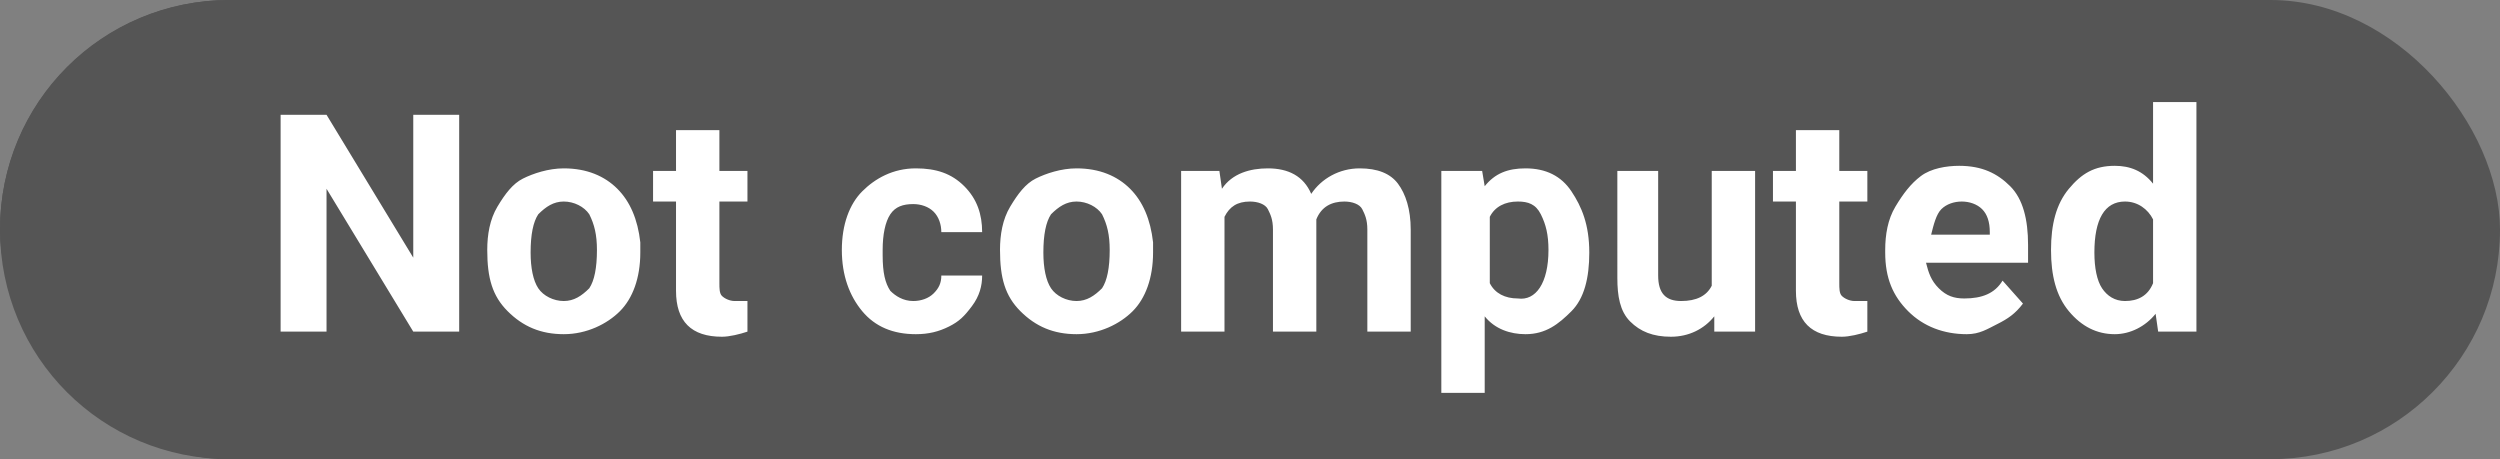 <svg xmlns="http://www.w3.org/2000/svg" width="98" height="18">
  <rect width="100%" height="100%" fill="#808080" stroke="none"/>
  <rect width="98" height="18" fill="#555" rx="9"/>
  <path d="M9 0h77c5 0 9 4 9 9s-4 9-9 9H9c-5 0-9-4-9-9s4-9 9-9z" fill-rule="evenodd" clip-rule="evenodd" fill="#555"/>
  <path d="M18 13h-1.8l-3.4-5.6V13H11V4.5h1.8l3.4 5.6V4.5H18V13zm1.1-3.2c0-.6.1-1.2.4-1.7s.6-.9 1-1.1 1-.4 1.6-.4c.9 0 1.6.3 2.1.8s.8 1.2.9 2.1v.4c0 1-.3 1.8-.8 2.3s-1.3.9-2.2.9c-.9 0-1.6-.3-2.2-.9s-.8-1.3-.8-2.4zm1.7.1c0 .6.1 1.1.3 1.4.2.3.6.5 1 .5s.7-.2 1-.5c.2-.3.3-.8.3-1.5 0-.6-.1-1-.3-1.4-.2-.3-.6-.5-1-.5s-.7.2-1 .5c-.2.3-.3.8-.3 1.5zm7.4-4.8v1.6h1.1v1.2h-1.1v3.2c0 .2 0 .4.1.5s.3.2.5.2h.5V13c-.3.1-.7.2-1 .2-1.2 0-1.8-.6-1.8-1.8V7.9h-.9V6.7h.9V5.1h1.7zm7.6 6.7c.3 0 .6-.1.8-.3s.3-.4.3-.7h1.6c0 .4-.1.8-.4 1.2s-.5.6-.9.8-.8.3-1.3.3c-.9 0-1.6-.3-2.1-.9s-.8-1.4-.8-2.4.3-1.8.8-2.3 1.2-.9 2.1-.9c.8 0 1.4.2 1.9.7s.7 1.1.7 1.8h-1.6c0-.3-.1-.6-.3-.8s-.5-.3-.8-.3c-.4 0-.7.1-.9.4-.2.3-.3.8-.3 1.4v.2c0 .7.1 1.1.3 1.4.2.2.5.4.9.4zm3.4-2c0-.6.1-1.2.4-1.7s.6-.9 1-1.1 1-.4 1.6-.4c.9 0 1.6.3 2.1.8s.8 1.2.9 2.1v.4c0 1-.3 1.8-.8 2.3s-1.3.9-2.2.9-1.6-.3-2.2-.9-.8-1.3-.8-2.4zm1.7.1c0 .6.1 1.1.3 1.4.2.3.6.5 1 .5s.7-.2 1-.5c.2-.3.3-.8.3-1.5 0-.6-.1-1-.3-1.4-.2-.3-.6-.5-1-.5s-.7.2-1 .5c-.2.3-.3.8-.3 1.5zm6.9-3.2l.1.7c.4-.6 1.1-.8 1.8-.8.8 0 1.4.3 1.7 1 .4-.6 1.1-1 1.9-1 .7 0 1.2.2 1.5.6s.5 1 .5 1.8v4h-1.7V9c0-.4-.1-.6-.2-.8s-.4-.3-.7-.3c-.5 0-.9.2-1.1.7V13h-1.7V9c0-.4-.1-.6-.2-.8s-.4-.3-.7-.3c-.5 0-.8.2-1 .6V13h-1.7V6.7h1.5zm14.5 3.2c0 1-.2 1.8-.7 2.3s-1 .9-1.8.9c-.6 0-1.2-.2-1.6-.7v3h-1.7V6.7h1.6l.1.6c.4-.5.9-.7 1.6-.7.8 0 1.4.3 1.8.9s.7 1.3.7 2.4zm-1.6-.1c0-.6-.1-1-.3-1.4s-.5-.5-.9-.5c-.5 0-.9.2-1.1.6v2.6c.2.4.6.6 1.1.6.7.1 1.2-.6 1.2-1.9zm6.5 2.6c-.4.5-1 .8-1.7.8s-1.2-.2-1.6-.6-.5-1-.5-1.7V6.7H65v4.1c0 .7.3 1 .9 1 .6 0 1-.2 1.2-.6V6.7h1.7V13h-1.6v-.6zm4.9-7.3v1.6h1.1v1.2h-1.1v3.2c0 .2 0 .4.1.5s.3.2.5.2h.5V13c-.3.1-.7.2-1 .2-1.2 0-1.8-.6-1.8-1.8V7.9h-.9V6.7h.9V5.1h1.7zm5 8c-.9 0-1.7-.3-2.3-.9s-.9-1.3-.9-2.3v-.1c0-.6.1-1.2.4-1.7s.6-.9 1-1.2 1-.4 1.5-.4c.9 0 1.5.3 2 .8s.7 1.3.7 2.3v.7h-4c.1.4.2.7.5 1s.6.4 1 .4c.7 0 1.2-.2 1.5-.7l.8.9c-.3.4-.6.6-1 .8s-.7.4-1.2.4zm-.2-5.2c-.3 0-.6.1-.8.3s-.3.6-.4 1H78v-.1c0-.4-.1-.7-.3-.9s-.5-.3-.8-.3zm3.5 1.9c0-1 .2-1.8.7-2.4s1-.9 1.8-.9c.6 0 1.1.2 1.5.7V4h1.7v9h-1.5l-.1-.7c-.4.5-1 .8-1.6.8-.7 0-1.3-.3-1.8-.9s-.7-1.4-.7-2.4zm1.7.1c0 .6.1 1.1.3 1.4.2.3.5.5.9.5.5 0 .9-.2 1.1-.7V8.6c-.2-.4-.6-.7-1.1-.7-.8 0-1.2.7-1.2 2z" fill="#fff"/>
</svg>
